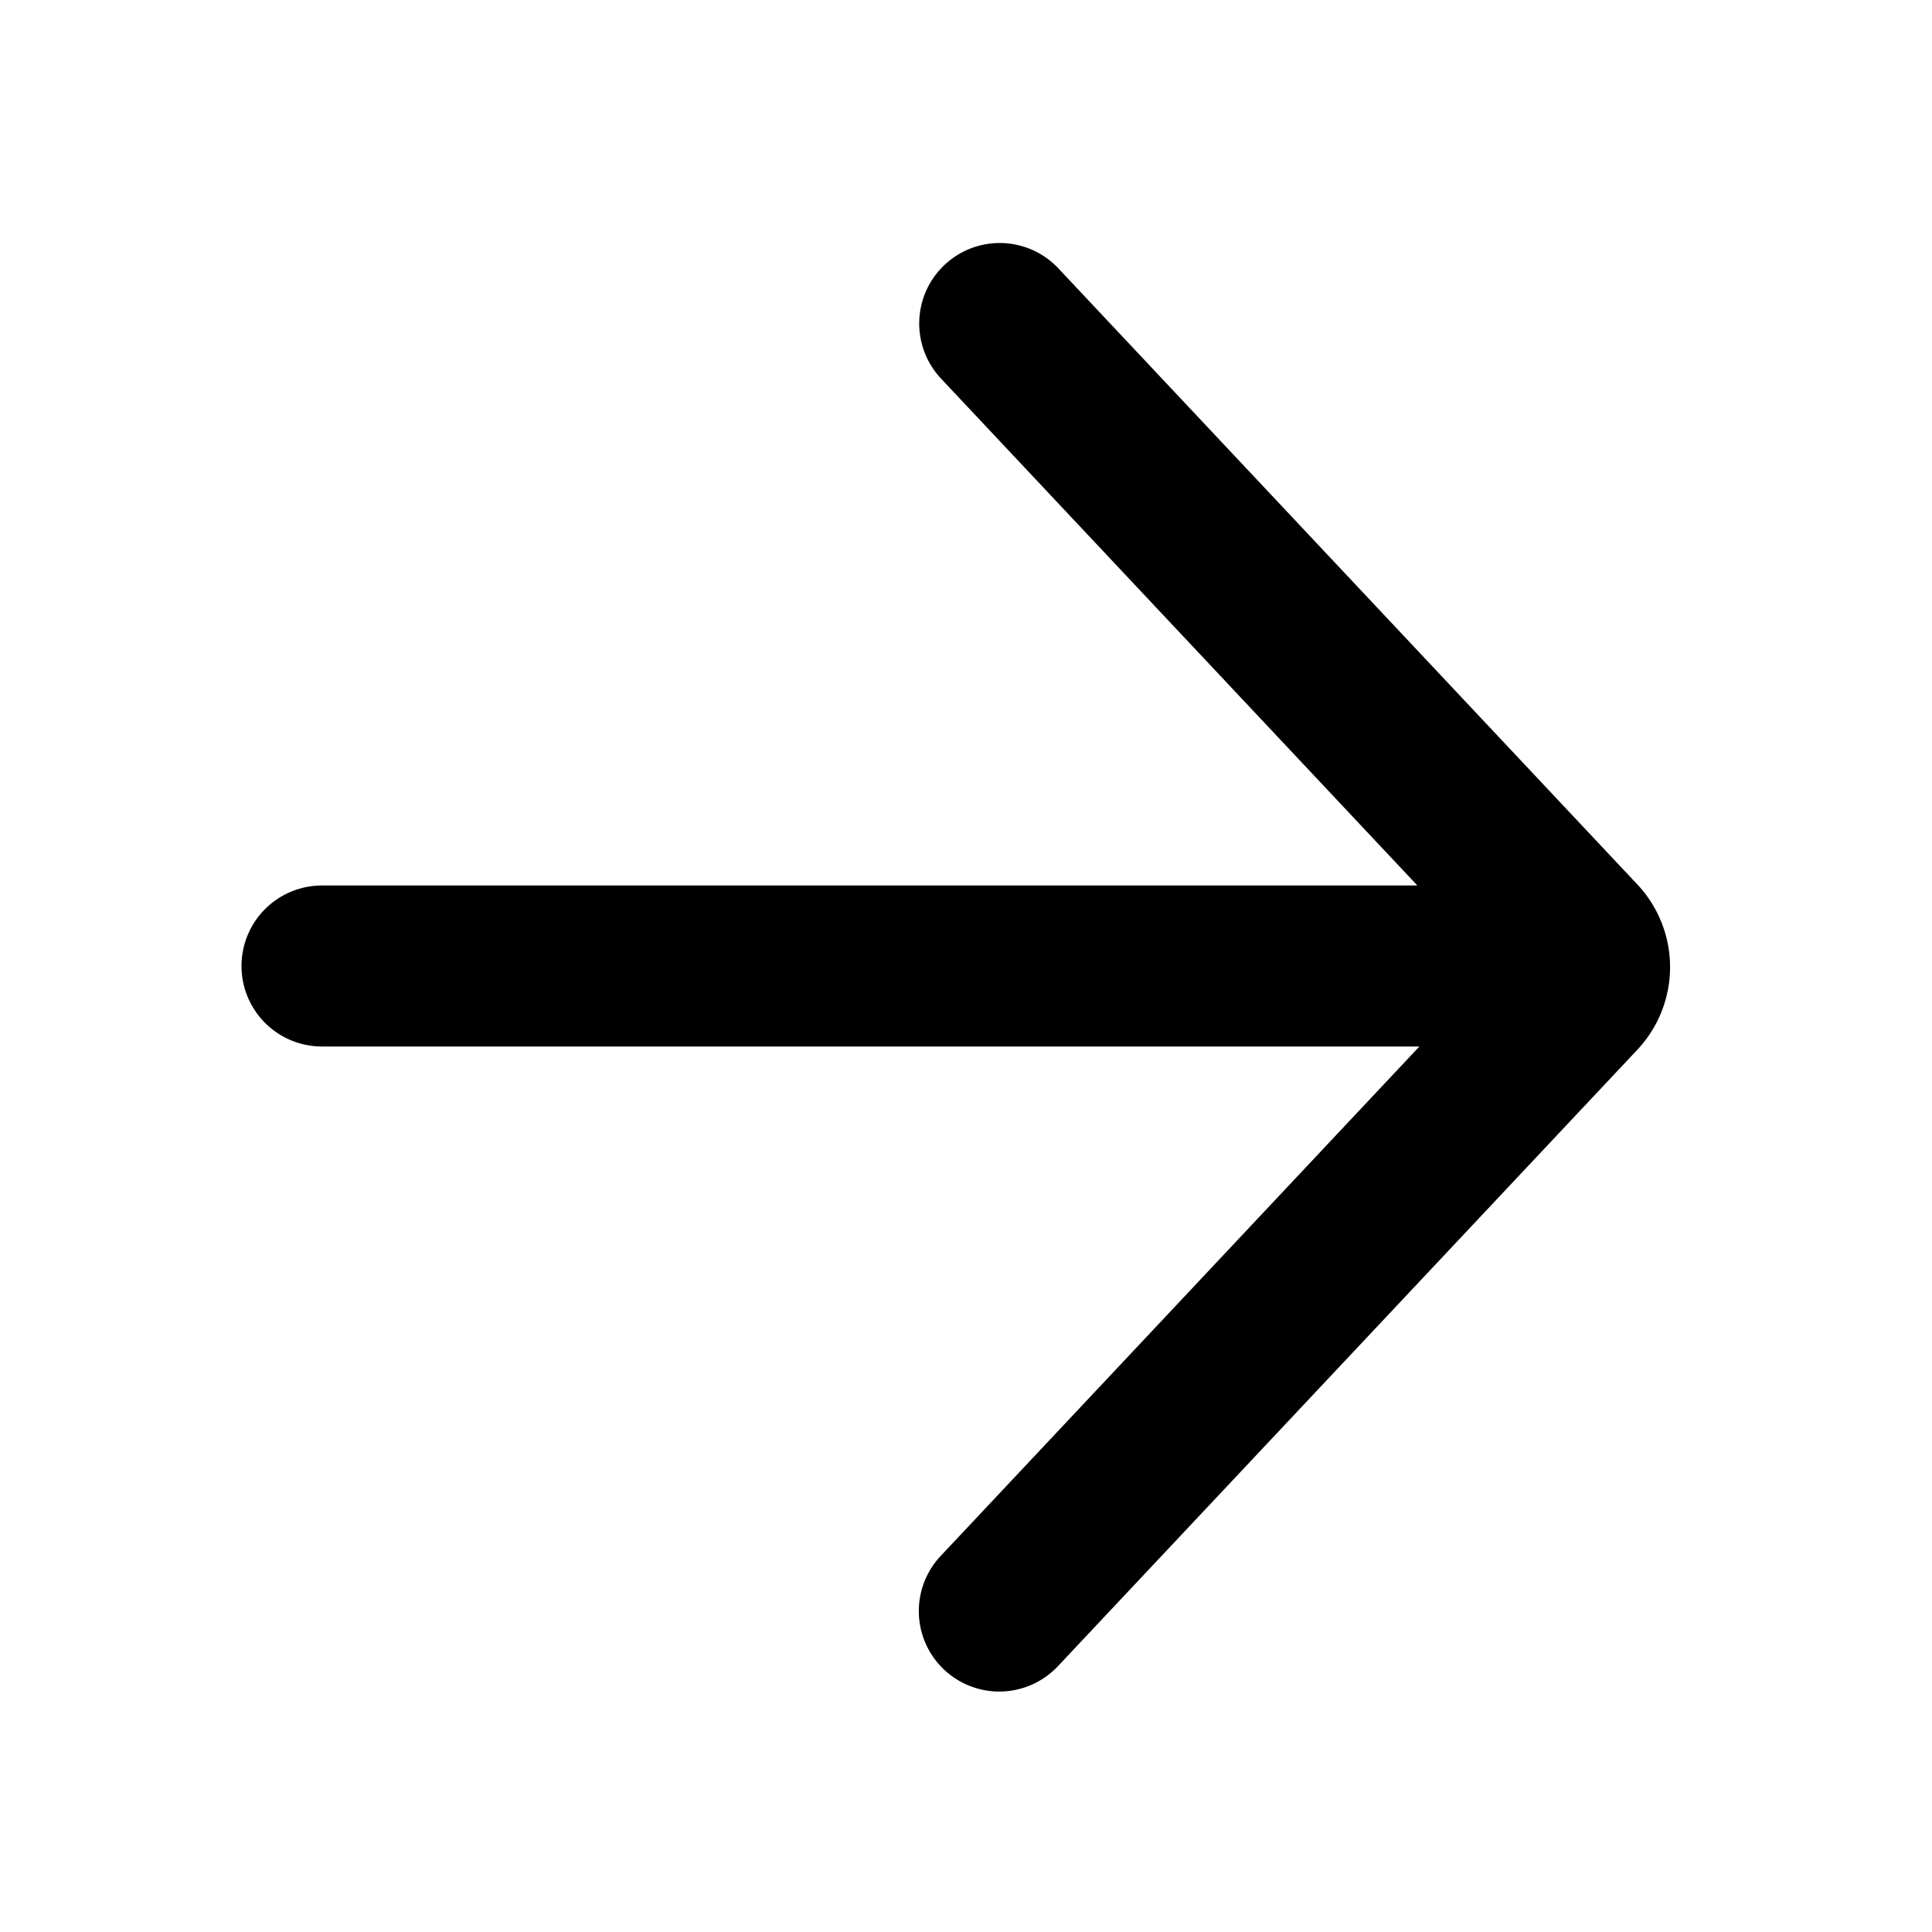 <svg xmlns="http://www.w3.org/2000/svg" width="24" height="24" fill="none" viewBox="0 0 24 24"><path fill="#313234" fill-rule="evenodd" d="M11.729 20.742a1 1 0 0 1-.044-1.413L17.632 13H4a1 1 0 1 1 0-2h13.607l-5.922-6.302a1 1 0 0 1 1.457-1.37l7.197 7.658a1.5 1.5 0 0 1 0 2.055l-7.197 7.657a1 1 0 0 1-1.413.044" clip-rule="evenodd" style="fill:#313234;fill:color(display-p3 .192 .196 .204);fill-opacity:1"/></svg>
